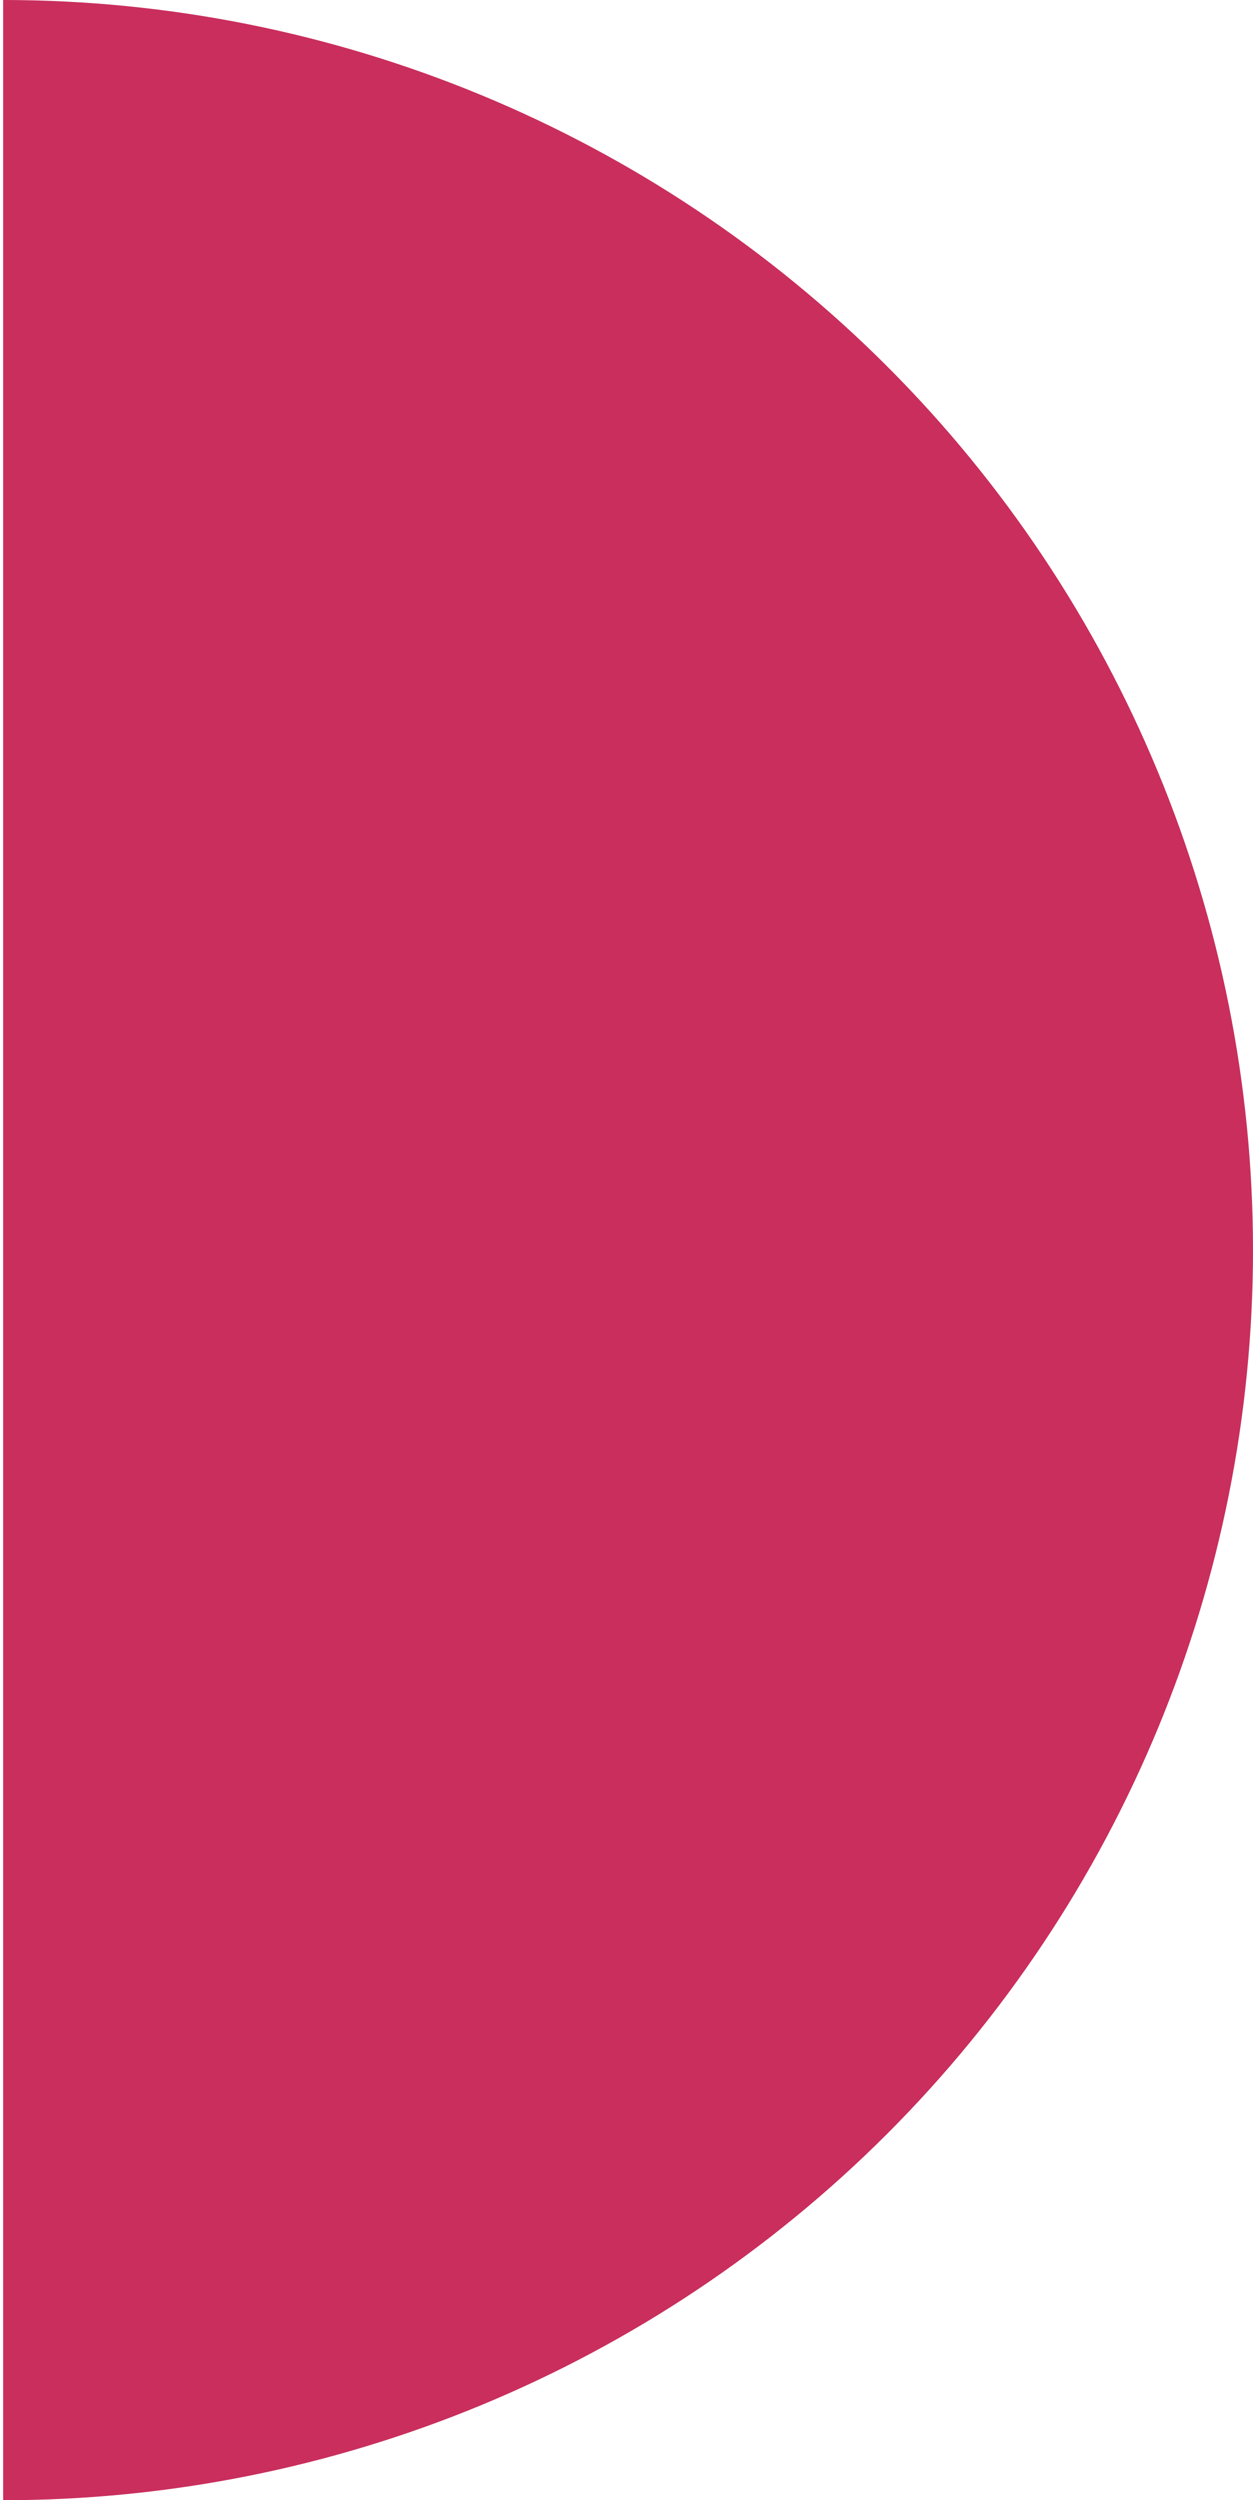 <svg width="199" height="397" viewBox="0 0 199 397" fill="none" xmlns="http://www.w3.org/2000/svg">
<path d="M0.5 397C53.145 397 103.635 376.087 140.861 338.861C178.087 301.635 199 251.145 199 198.5C199 145.855 178.087 95.365 140.861 58.139C103.635 20.913 53.145 1.02505e-05 0.5 0L0.5 198.5L0.5 397Z" fill="#C92E5D"/>
</svg>
